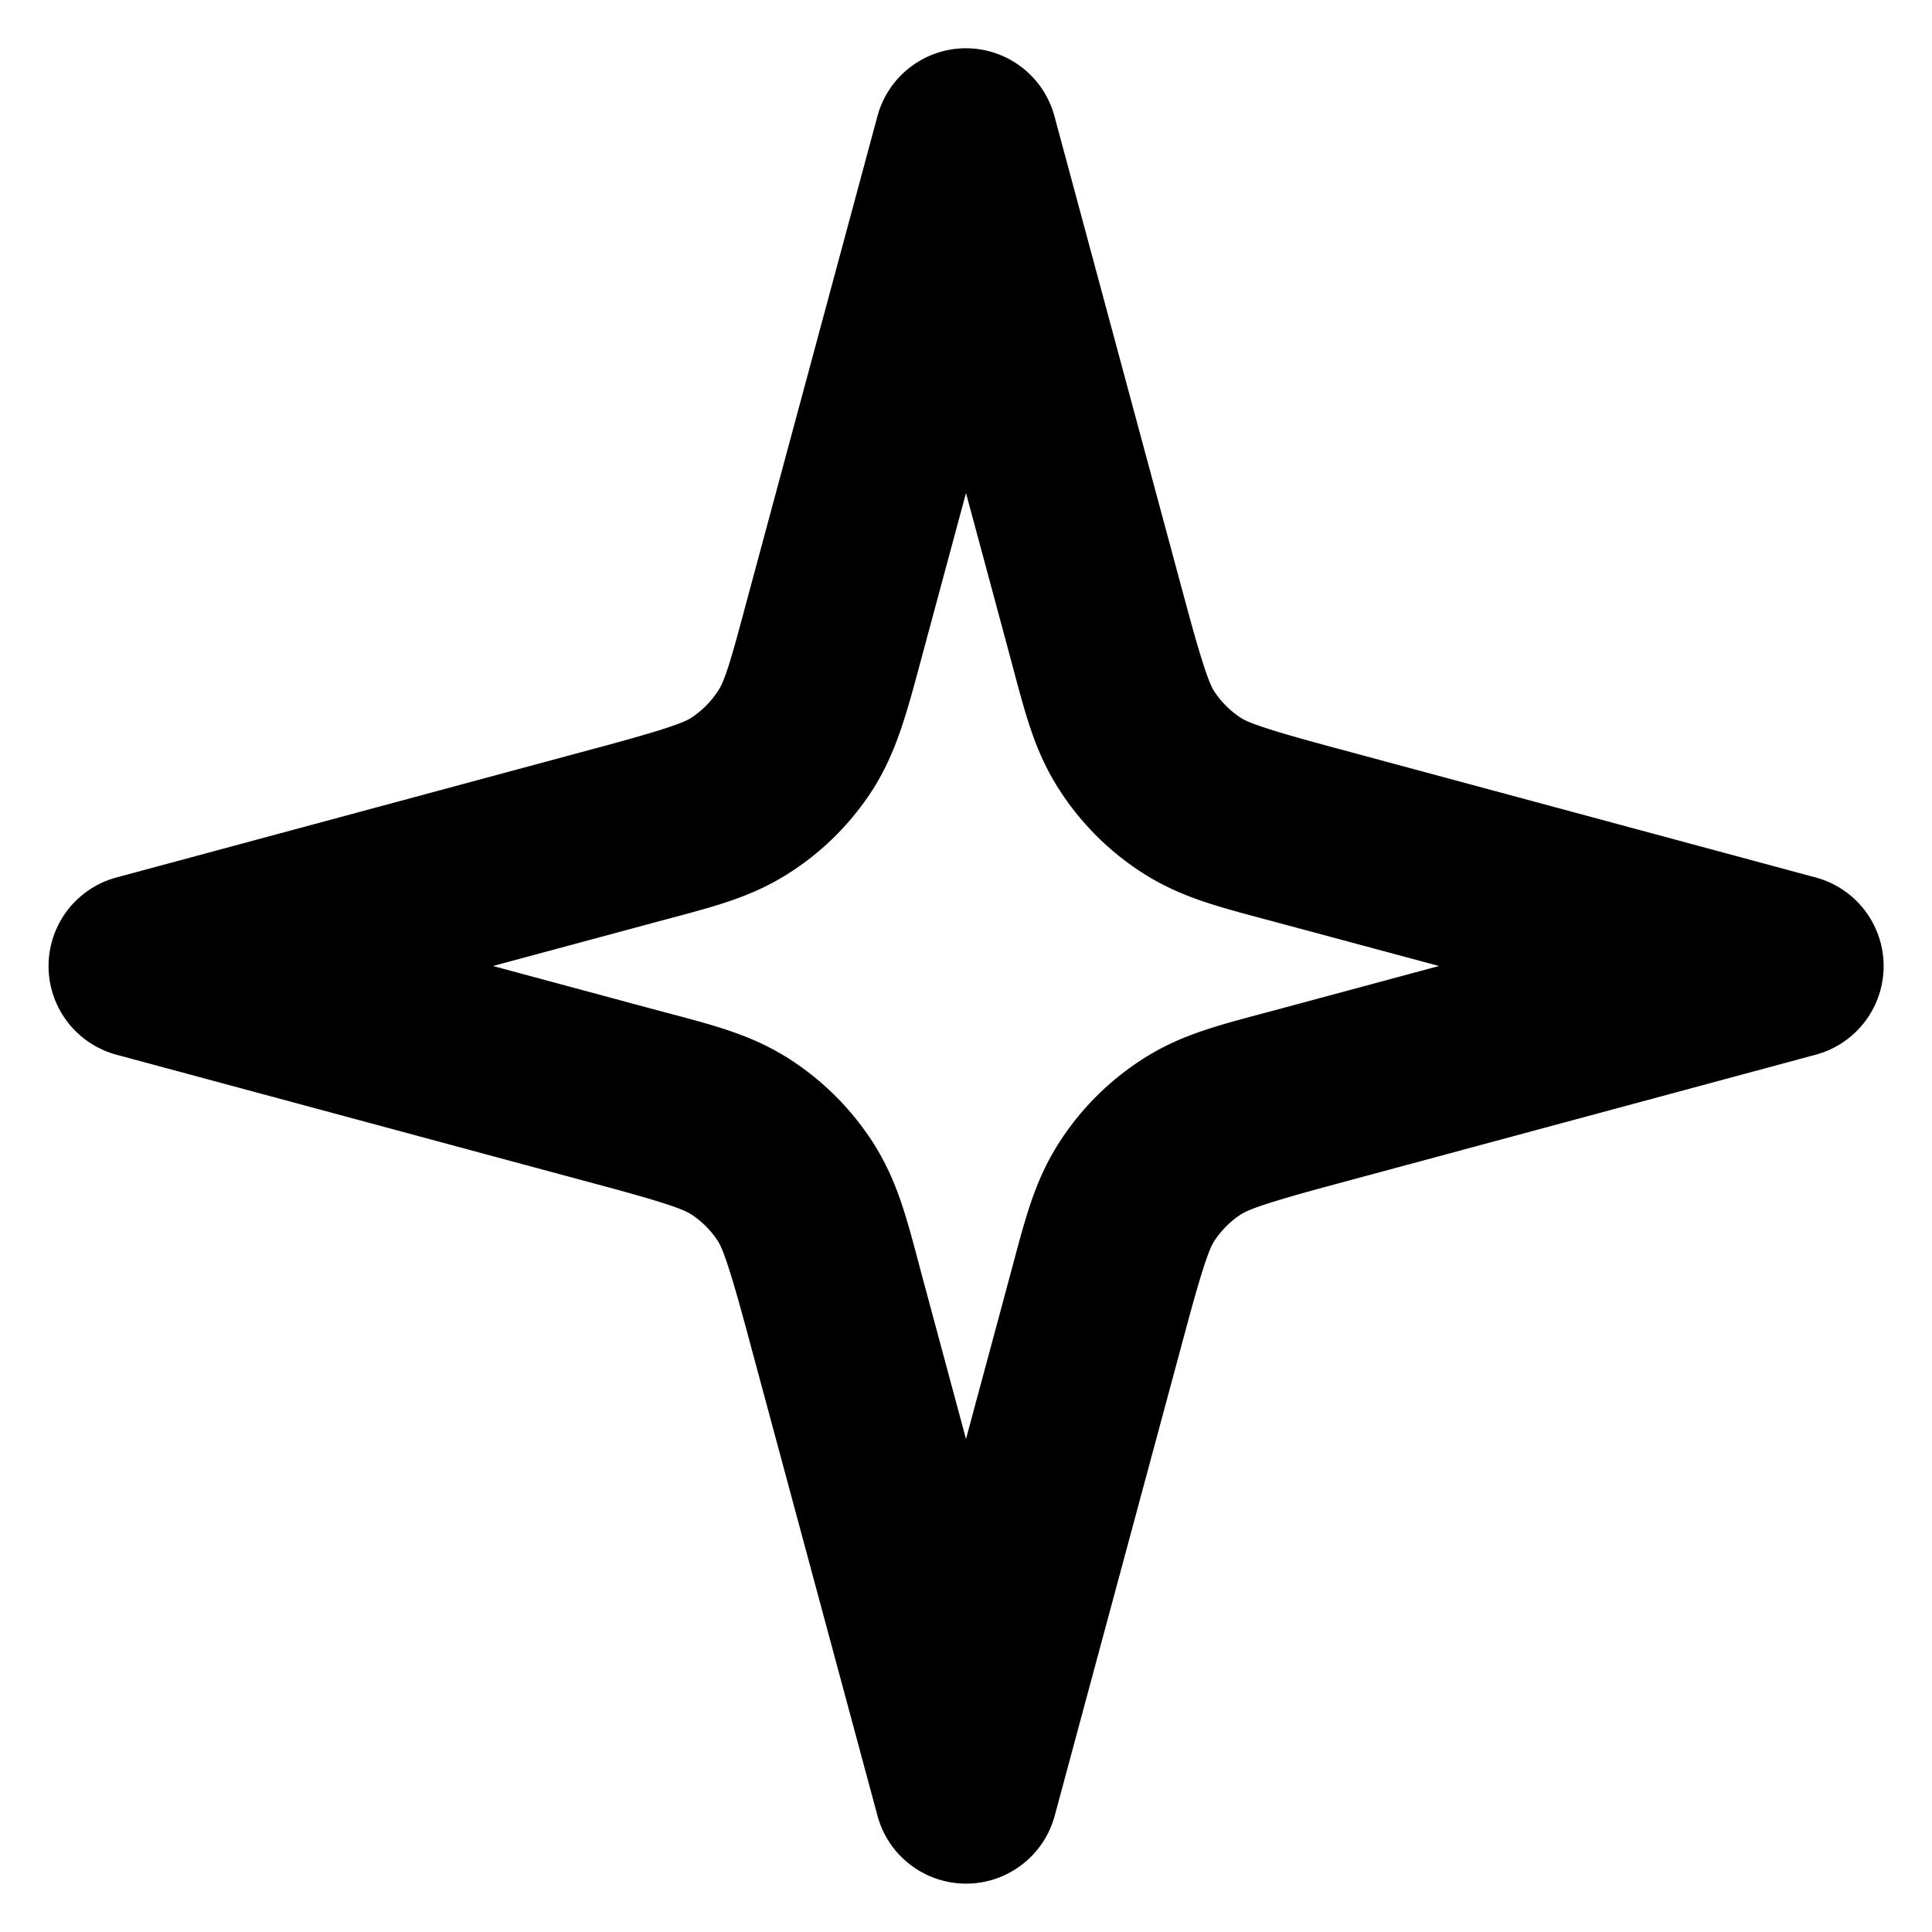 <?xml version="1.0" encoding="UTF-8" standalone="no"?>
<svg
   version="1.1"
   id="Layer_3"
   x="0px"
   y="0px"
   width="283.46px"
   height="283.46px"
   viewBox="0 0 283.46 283.46"
   enable-background="new 0 0 283.46 283.46"
   xml:space="preserve"
   sodipodi:docname="star-shimmer-alt.svg"
   inkscape:version="1.2.2 (b0a8486541, 2022-12-01)"
   xmlns:inkscape="http://www.inkscape.org/namespaces/inkscape"
   xmlns:sodipodi="http://sodipodi.sourceforge.net/DTD/sodipodi-0.dtd"
   xmlns="http://www.w3.org/2000/svg"
   xmlns:svg="http://www.w3.org/2000/svg"><defs
   id="defs15" /><sodipodi:namedview
   id="namedview13"
   pagecolor="#ffffff"
   bordercolor="#000000"
   borderopacity="0.25"
   inkscape:showpageshadow="2"
   inkscape:pageopacity="0.0"
   inkscape:pagecheckerboard="0"
   inkscape:deskcolor="#d1d1d1"
   showgrid="false"
   inkscape:zoom="0.74084528"
   inkscape:cx="137.00566"
   inkscape:cy="228.11781"
   inkscape:window-width="1920"
   inkscape:window-height="1015"
   inkscape:window-x="0"
   inkscape:window-y="0"
   inkscape:window-maximized="1"
   inkscape:current-layer="Layer_3" />

<path
   style="color:#000000;fill:#000000;stroke-linecap:round;stroke-linejoin:round;-inkscape-stroke:none;stroke:none"
   d="m 12,2 a 1,1 0 0 0 -0.965,0.74 l -1.432,5.312 C 9.497,8.449 9.426,8.706 9.373,8.846 9.34,8.934 9.318,8.972 9.297,9.004 9.221,9.121 9.121,9.221 9.004,9.297 8.922,9.35 8.701,9.429 8.053,9.604 l -5.312,1.432 a 1,1 0 0 0 0,1.93 l 5.312,1.432 c 0.648,0.174 0.869,0.253 0.951,0.307 0.117,0.076 0.217,0.176 0.293,0.293 0.053,0.082 0.132,0.303 0.307,0.951 l 1.432,5.312 a 1,1 0 0 0 1.93,0 l 1.432,-5.312 c 0.174,-0.648 0.253,-0.869 0.307,-0.951 0.076,-0.117 0.176,-0.217 0.293,-0.293 0.082,-0.053 0.303,-0.132 0.951,-0.307 l 5.312,-1.432 a 1,1 0 0 0 0,-1.93 l -5.312,-1.432 C 15.299,9.429 15.078,9.35 14.996,9.297 14.879,9.221 14.779,9.121 14.703,9.004 14.65,8.922 14.571,8.701 14.396,8.053 l -1.432,-5.312 A 1,1 0 0 0 12,2 Z m 0,4.846 0.465,1.727 c 0.175,0.648 0.269,1.074 0.561,1.521 0.229,0.352 0.529,0.652 0.881,0.881 0.448,0.291 0.873,0.386 1.521,0.561 L 17.154,12 15.428,12.465 c -0.648,0.175 -1.074,0.269 -1.521,0.561 -0.352,0.229 -0.652,0.529 -0.881,0.881 -0.291,0.448 -0.386,0.873 -0.561,1.521 L 12,17.154 11.535,15.428 C 11.361,14.779 11.266,14.354 10.975,13.906 10.746,13.555 10.445,13.254 10.094,13.025 9.646,12.734 9.221,12.639 8.572,12.465 L 6.846,12 8.572,11.535 c 0.648,-0.175 1.074,-0.269 1.521,-0.561 0.352,-0.229 0.652,-0.529 0.881,-0.881 0.113,-0.174 0.2,-0.359 0.27,-0.543 0.109,-0.29 0.184,-0.582 0.291,-0.979 z"
   id="path944"
   transform="matrix(13.465,0,0,13.465,-19.85,-19.85)" /></svg>
